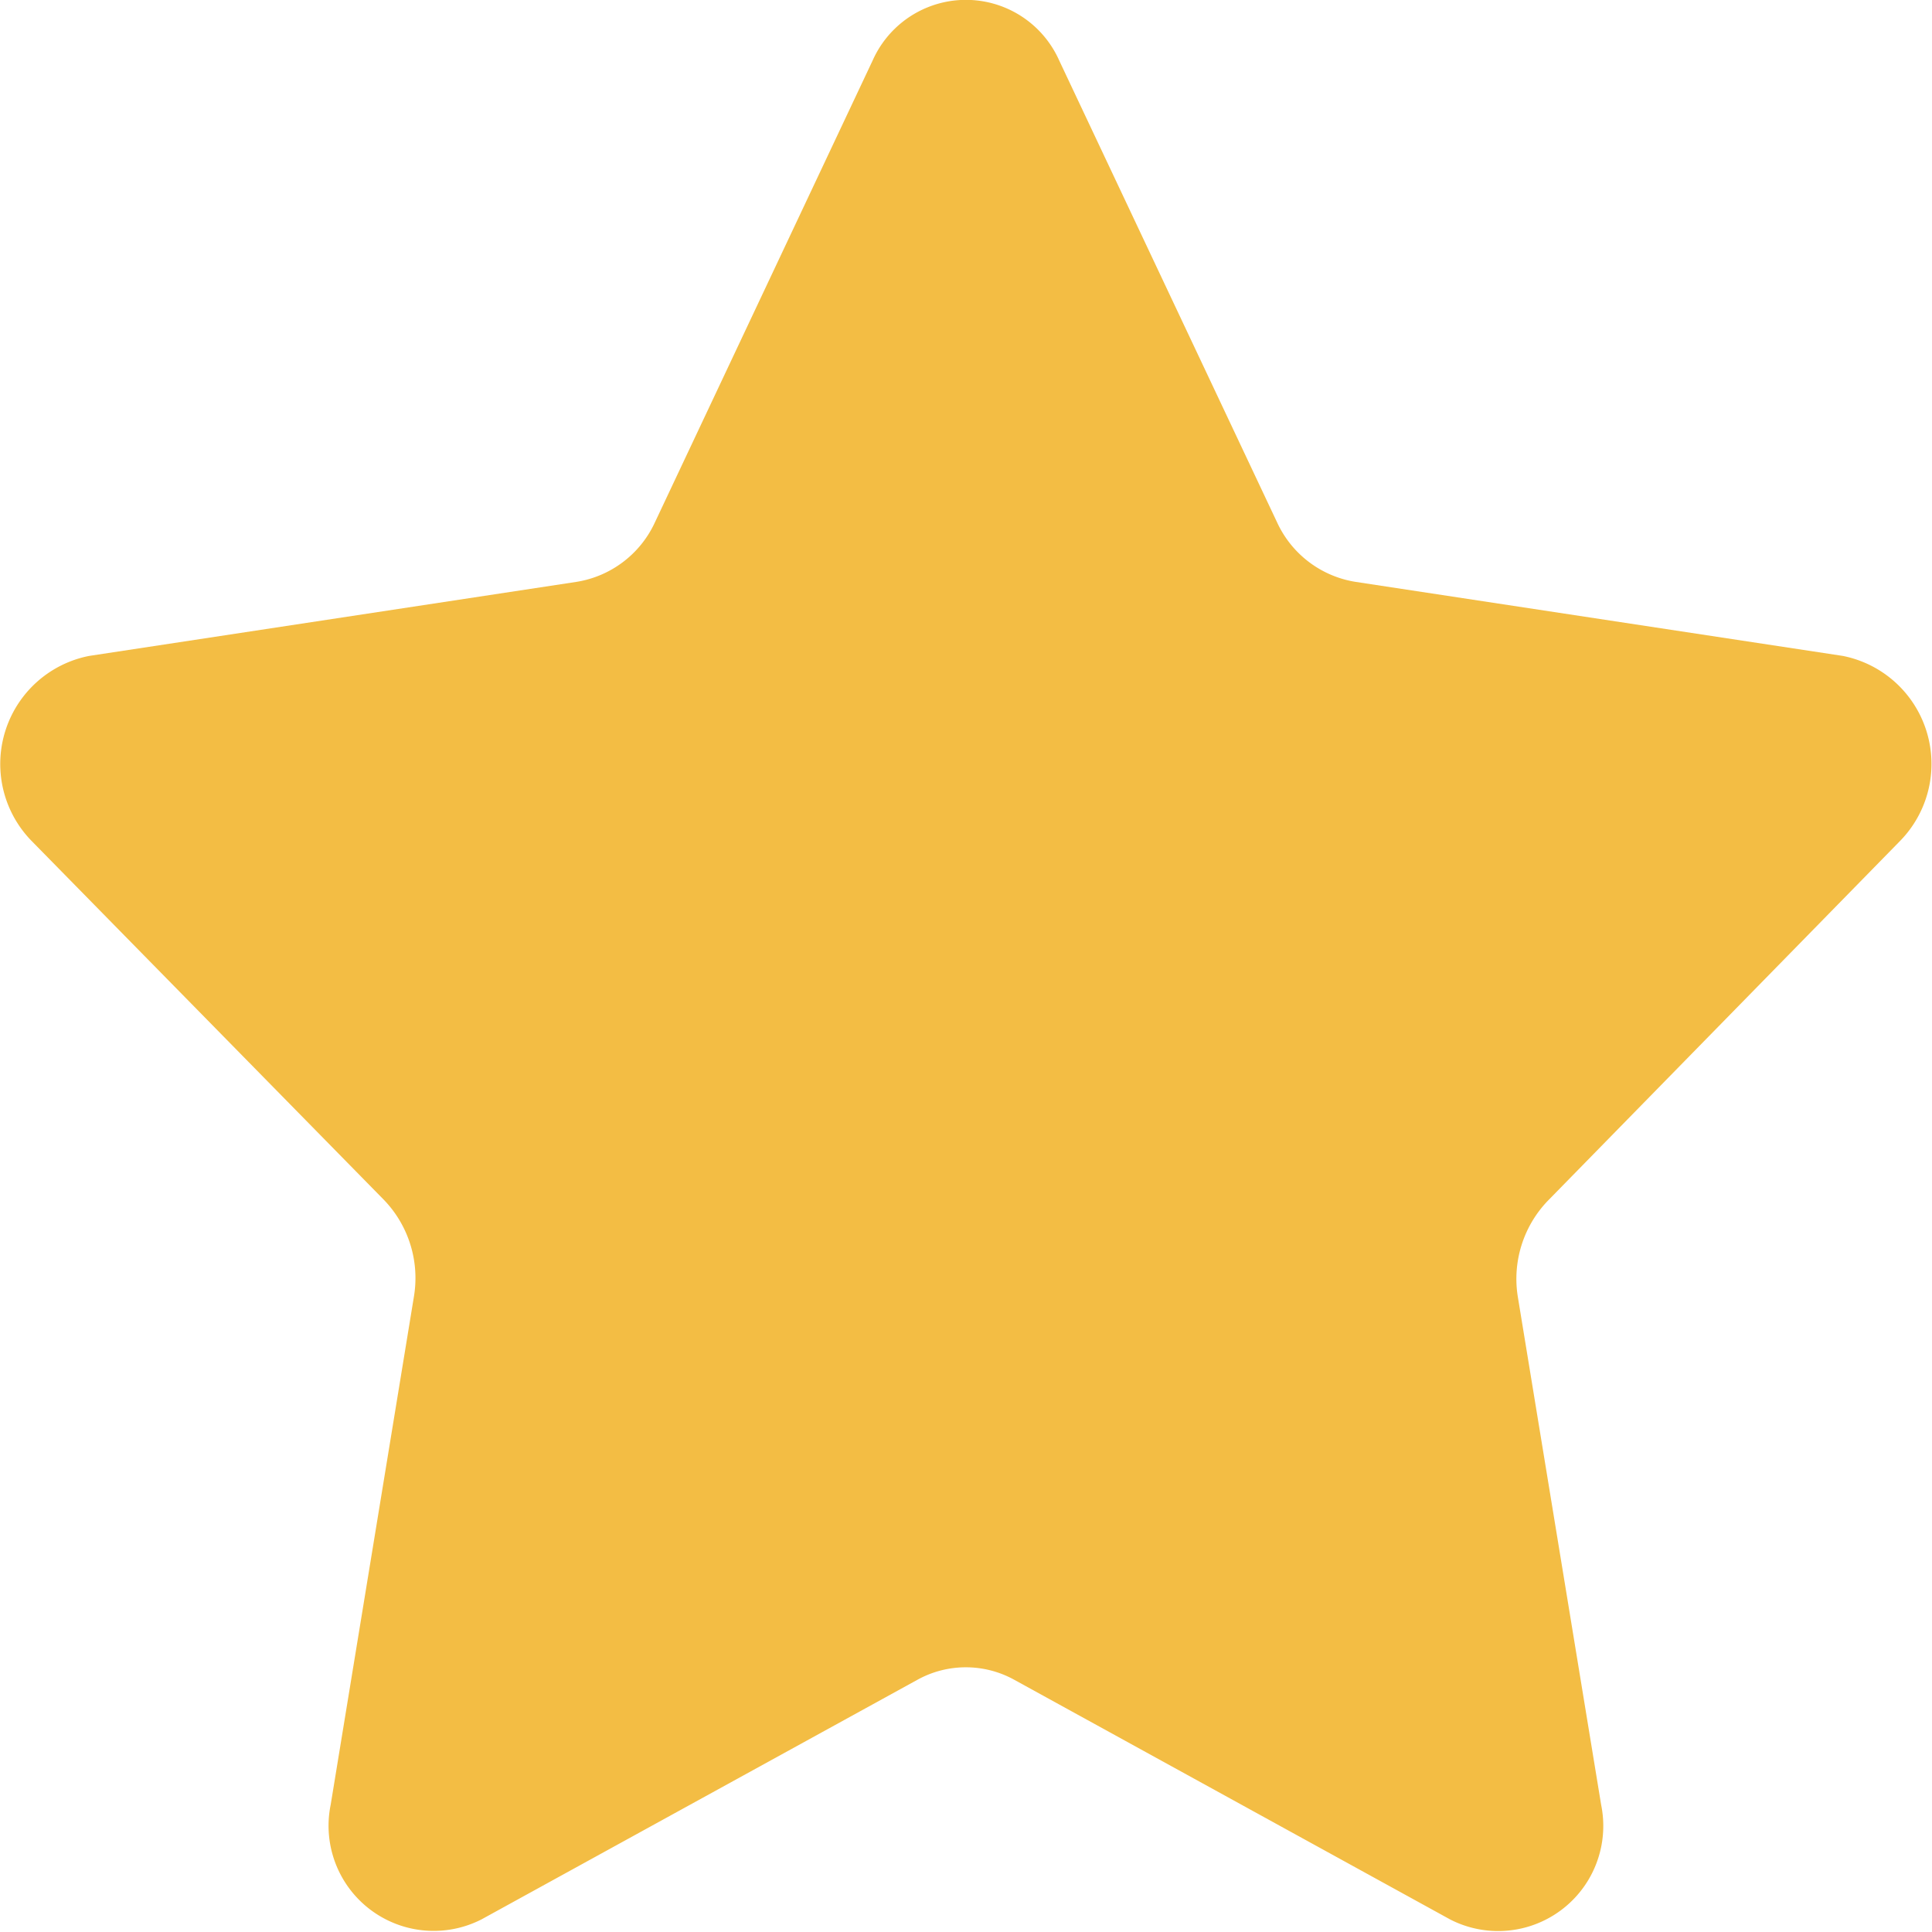 <svg xmlns="http://www.w3.org/2000/svg" width="12" height="12" viewBox="0 0 12 12"><defs><style>.a{fill:#f3bd44;}</style></defs><path class="a" d="M6.58,1.423,7.933,4.291a.649.649,0,0,0,.487.37l3.027.46A.684.684,0,0,1,11.8,6.273L9.615,8.505a.7.7,0,0,0-.186.6l.517,3.152a.653.653,0,0,1-.938.712L6.3,11.48a.622.622,0,0,0-.6,0L2.993,12.968a.653.653,0,0,1-.938-.712L2.572,9.1a.7.7,0,0,0-.186-.6L.2,6.273A.684.684,0,0,1,.555,5.121l3.027-.46a.649.649,0,0,0,.487-.37L5.421,1.423A.634.634,0,0,1,6.58,1.423Z" transform="translate(-0.001 -1.047)"/></svg>
